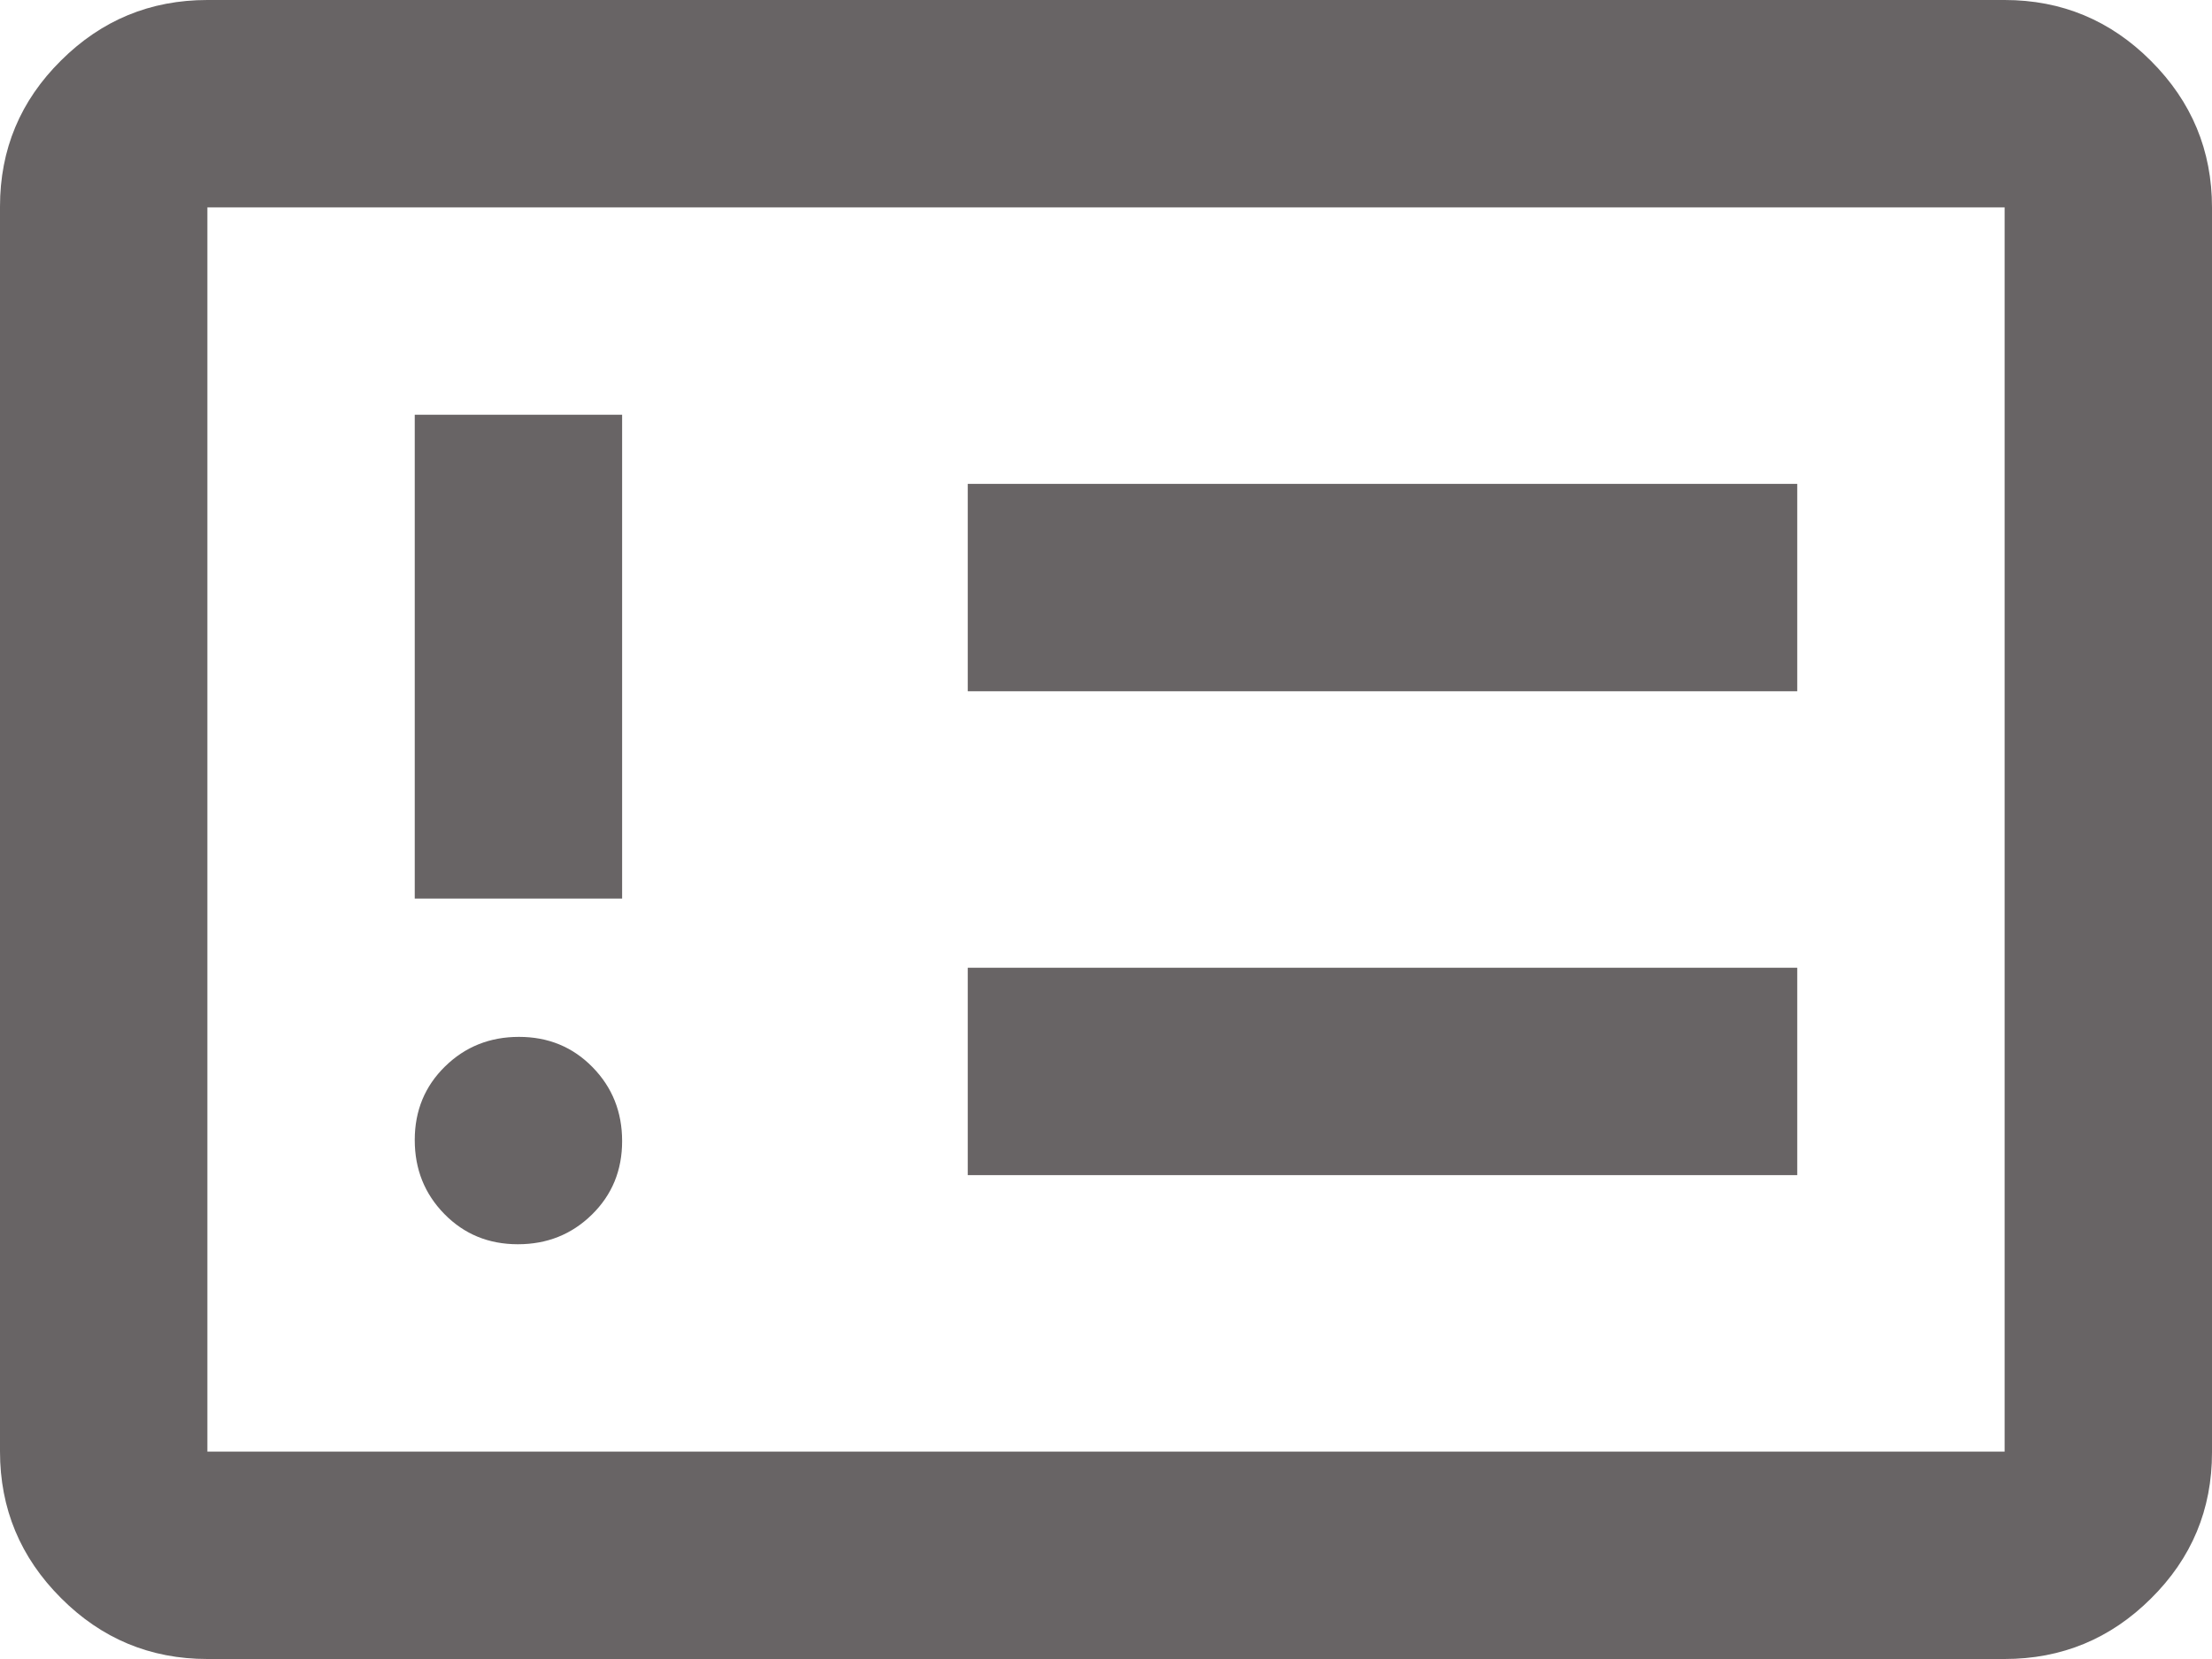 <svg width="16" height="12" viewBox="0 0 16 12" fill="none" xmlns="http://www.w3.org/2000/svg">
<path d="M3.746 9C3.957 9 4.135 8.929 4.281 8.786C4.427 8.643 4.5 8.466 4.5 8.254C4.5 8.043 4.429 7.865 4.286 7.719C4.143 7.573 3.966 7.5 3.754 7.5C3.543 7.5 3.365 7.571 3.219 7.714C3.073 7.857 3 8.034 3 8.246C3 8.457 3.071 8.635 3.214 8.781C3.357 8.927 3.534 9 3.746 9ZM3 6.5H4.5V3H3V6.5ZM7 8.5H13V7H7V8.5ZM7 5H13V3.5H7V5ZM1.5 12C1.087 12 0.734 11.853 0.441 11.559C0.147 11.265 0 10.912 0 10.499V1.494C0 1.081 0.147 0.729 0.441 0.438C0.734 0.146 1.087 0 1.5 0H14.5C14.912 0 15.266 0.147 15.559 0.441C15.853 0.735 16 1.088 16 1.501V10.506C16 10.919 15.853 11.271 15.559 11.562C15.266 11.854 14.912 12 14.5 12H1.5ZM1.5 10.5H14.5V1.5H1.5V10.5Z" fill="#686465"/>
</svg>
